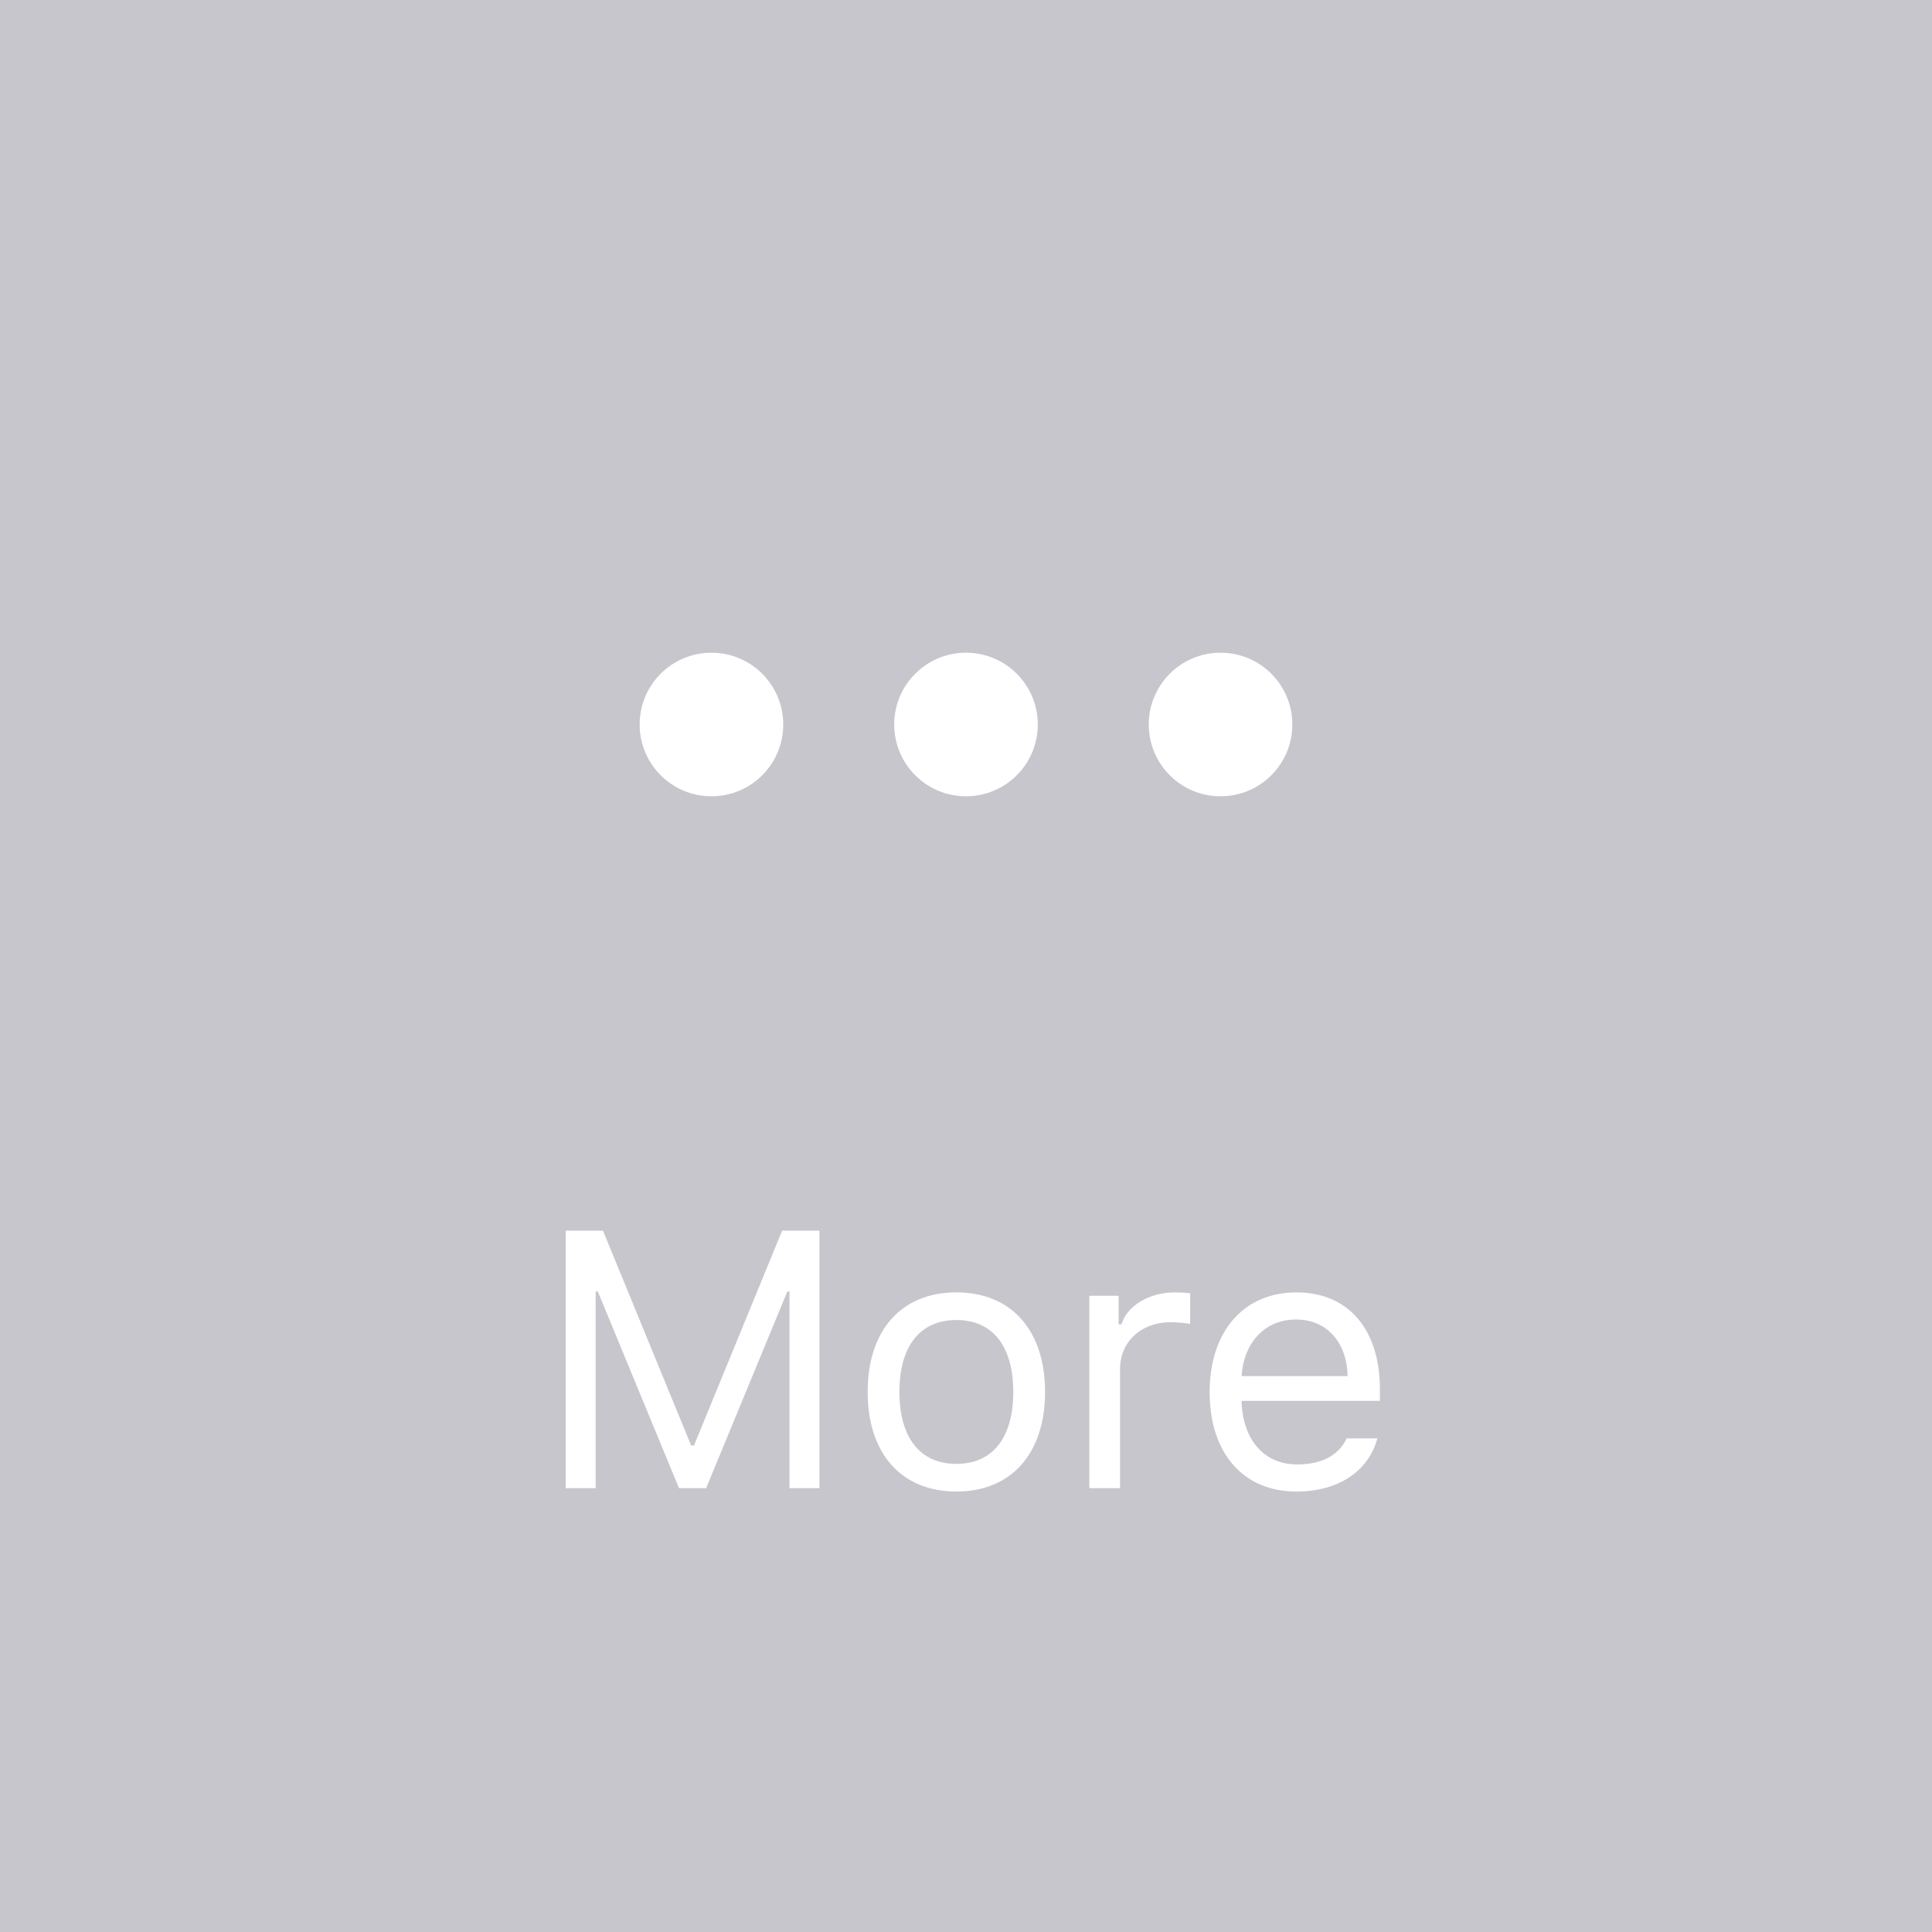 <svg width="74" height="74" viewBox="0 0 74 74" fill="none" xmlns="http://www.w3.org/2000/svg">
<rect x="0" y="0" width="74" height="74" fill="#333333" stroke="none"/>
<g clip-path="url(#clip0_0_8865)">
<rect width="74" height="74" fill="#C6C6CC"/>
<path d="M31.387 57V47.136H29.958L26.581 55.366H26.472L23.095 47.136H21.666V57H22.815V49.467H22.897L26.007 57H27.046L30.157 49.467H30.239V57H31.387ZM36.631 57.13C38.729 57.13 40.028 55.681 40.028 53.315C40.028 50.943 38.729 49.501 36.631 49.501C34.532 49.501 33.233 50.943 33.233 53.315C33.233 55.681 34.532 57.13 36.631 57.13ZM36.631 56.07C35.236 56.07 34.45 55.059 34.45 53.315C34.45 51.565 35.236 50.56 36.631 50.56C38.025 50.56 38.811 51.565 38.811 53.315C38.811 55.059 38.025 56.07 36.631 56.07ZM41.724 57H42.9V52.434C42.9 51.395 43.713 50.643 44.834 50.643C45.067 50.643 45.49 50.684 45.586 50.711V49.535C45.436 49.515 45.19 49.501 44.998 49.501C44.021 49.501 43.173 50.007 42.954 50.725H42.845V49.631H41.724V57ZM51.582 55.093C51.274 55.742 50.631 56.091 49.681 56.091C48.43 56.091 47.617 55.168 47.555 53.712V53.657H52.853V53.206C52.853 50.916 51.643 49.501 49.654 49.501C47.63 49.501 46.332 51.005 46.332 53.322C46.332 55.653 47.61 57.13 49.654 57.13C51.267 57.13 52.416 56.351 52.757 55.093H51.582ZM49.64 50.54C50.809 50.54 51.589 51.401 51.616 52.707H47.555C47.644 51.401 48.465 50.54 49.64 50.54Z" fill="white"/>
<path fill-rule="evenodd" clip-rule="evenodd" d="M27.25 25C28.769 25 30 26.231 30 27.75C30 29.269 28.769 30.5 27.25 30.5C25.731 30.5 24.5 29.269 24.5 27.75C24.5 26.231 25.731 25 27.25 25ZM37 25C38.519 25 39.75 26.231 39.75 27.75C39.75 29.269 38.519 30.5 37 30.5C35.481 30.5 34.25 29.269 34.25 27.75C34.25 26.231 35.481 25 37 25ZM46.75 25C48.269 25 49.5 26.231 49.5 27.75C49.5 29.269 48.269 30.5 46.75 30.5C45.231 30.5 44 29.269 44 27.75C44 26.231 45.231 25 46.75 25Z" fill="white"/>
</g>
<defs>
<clipPath id="clip0_0_8865">
<rect width="74" height="74" fill="white"/>
</clipPath>
</defs>
</svg>
